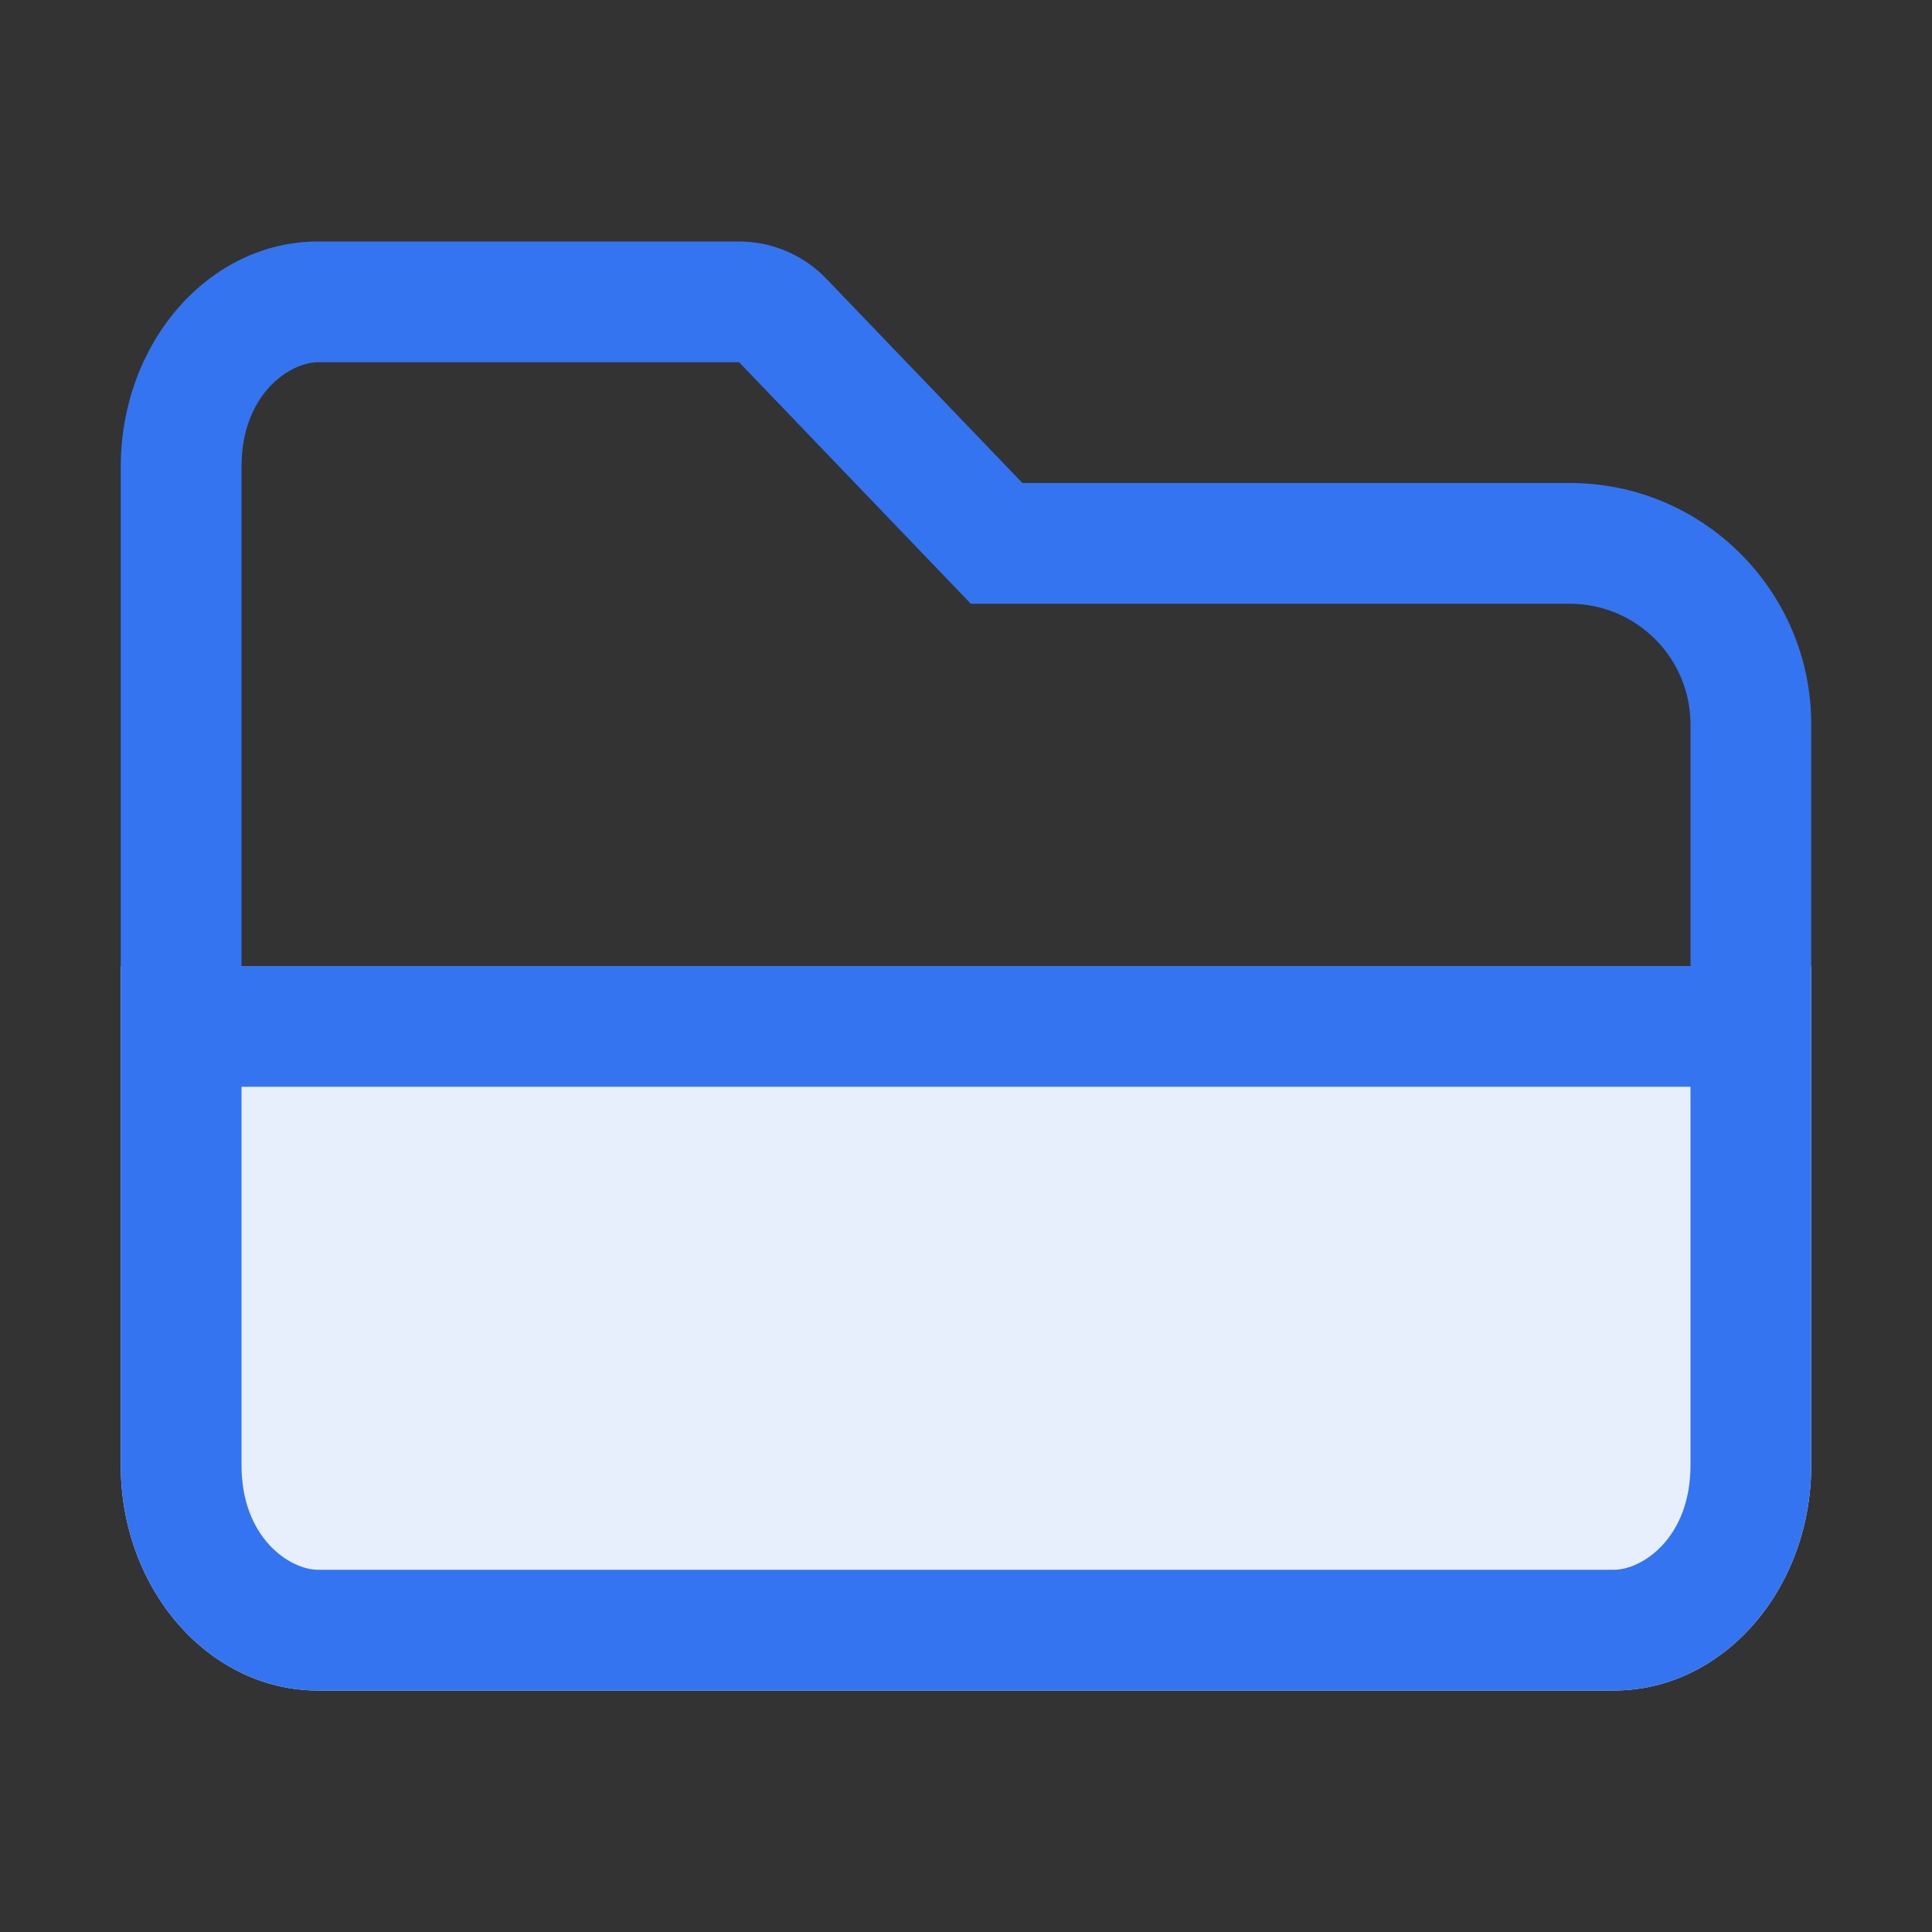 <?xml version="1.0" encoding="utf-8"?>
<!-- Generator: Adobe Illustrator 27.2.0, SVG Export Plug-In . SVG Version: 6.00 Build 0)  -->
<svg version="1.1" id="Layer_1" xmlns="http://www.w3.org/2000/svg" xmlns:xlink="http://www.w3.org/1999/xlink" x="0px" y="0px"
	 viewBox="0 0 16 16" style="enable-background:new 0 0 16 16;" xml:space="preserve">
<rect x="0" y="0" width="16" height="16" fill="#333333" stroke="none"/>
<style type="text/css">
	.st0{fill:#E7EFFD;}
	.st1{fill-rule:evenodd;clip-rule:evenodd;fill:#3574F0;}
</style>
<path class="st0" d="M1,12.133C1,13.164,1.731,14,2.633,14h10.733C14.269,14,15,13.164,15,12.133V8H1V12.133z"/>
<path class="st1" d="M1,3.867C1,2.836,1.731,2,2.633,2h3.488c0.272,0,0.533,0.111,0.722,0.308L8.467,4H13c1.105,0,2,0.895,2,2v6.133
	C15,13.164,14.269,14,13.367,14H2.633C1.731,14,1,13.164,1,12.133V3.867z M2.633,3h3.488L8.04,5H13c0.552,0,1,0.448,1,1v2H2V3.867
	C2,3.258,2.405,3,2.633,3z M14,9v3.133C14,12.742,13.595,13,13.367,13H2.633C2.405,13,2,12.742,2,12.133V9H14z"/>
</svg>
